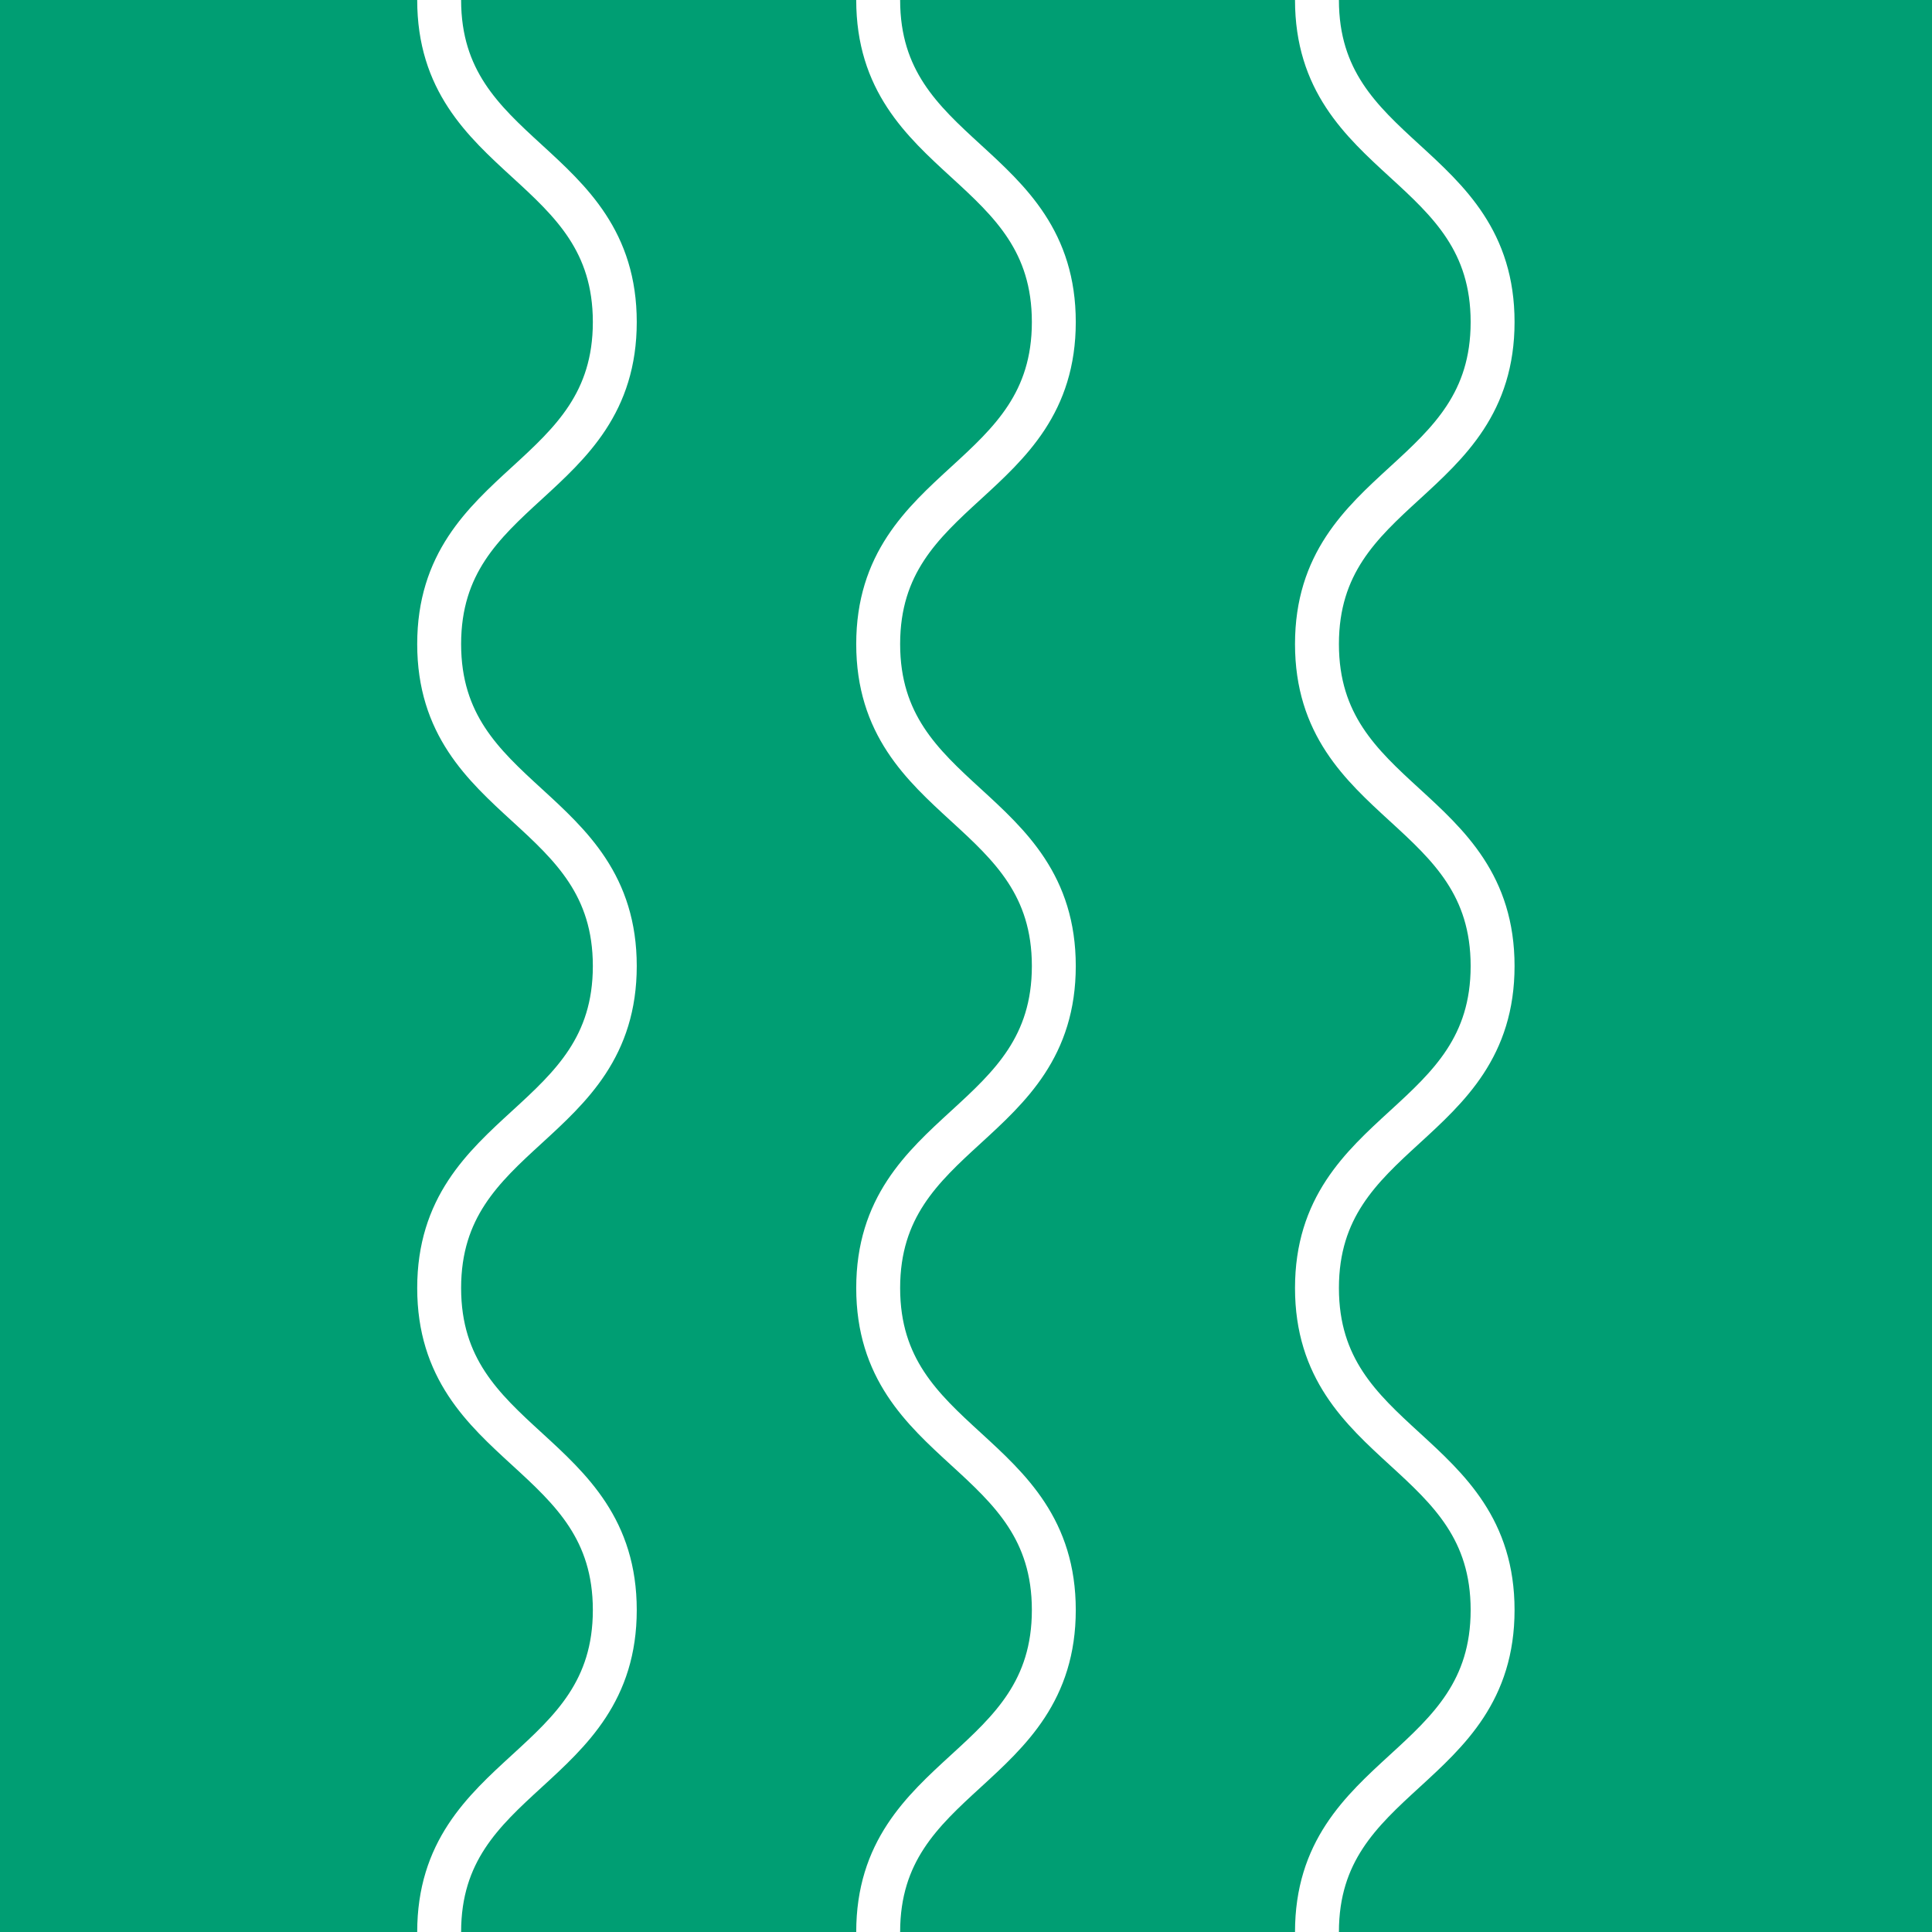 <?xml version="1.0" encoding="utf-8"?>
<!-- Generator: Adobe Illustrator 16.0.0, SVG Export Plug-In . SVG Version: 6.00 Build 0)  -->
<!DOCTYPE svg PUBLIC "-//W3C//DTD SVG 1.1//EN" "http://www.w3.org/Graphics/SVG/1.1/DTD/svg11.dtd">
<svg version="1.1" xmlns="http://www.w3.org/2000/svg" xmlns:xlink="http://www.w3.org/1999/xlink" x="0px" y="0px" width="220px"
	 height="220px" viewBox="0 0 220 220" enable-background="new 0 0 220 220" xml:space="preserve">
<rect x="0" y="0" width="220" height="220" fill="#333333" stroke="none"/>
<g id="bg" display="none">
	<rect x="-2545.836" y="-7281.787" display="inline" fill="#FFFFFF" width="3240.076" height="8444.104"/>
</g>
<g id="Layer_3" display="none">
</g>
<g id="Layer_1">
	<g>
		<defs>
			<rect id="SVGID_573_" x="0" y="-0.001" width="220" height="220"/>
		</defs>
		<clipPath id="SVGID_2_">
			<use xlink:href="#SVGID_573_"  overflow="visible"/>
		</clipPath>
		<rect x="0" y="-0.001" clip-path="url(#SVGID_2_)" fill="#009E73" width="220" height="220"/>
		<g clip-path="url(#SVGID_2_)">
			<path fill="none" stroke="#FFFFFF" stroke-width="5" stroke-linecap="square" stroke-miterlimit="10" d="M100,219.999
				c0-18.332,20-18.332,20-36.664c0-18.333-20-18.333-20-36.665c0-18.333,20-18.333,20-36.666c0-18.333-20-18.333-20-36.665
				c0-18.335,20-18.335,20-36.67c0-18.335-20-18.335-20-36.67"/>
		</g>
		<g clip-path="url(#SVGID_2_)">
			<path fill="none" stroke="#FFFFFF" stroke-width="5" stroke-linecap="square" stroke-miterlimit="10" d="M50.008,219.999
				c0-18.332,20-18.332,20-36.664c0-18.333-20-18.333-20-36.665c0-18.333,20-18.333,20-36.666c0-18.333-20-18.333-20-36.665
				c0-18.335,20-18.335,20-36.67c0-18.335-20-18.335-20-36.67"/>
		</g>
		<g clip-path="url(#SVGID_2_)">
			<path fill="none" stroke="#FFFFFF" stroke-width="5" stroke-linecap="square" stroke-miterlimit="10" d="M149.965,219.999
				c0-18.332,20-18.332,20-36.664c0-18.333-20-18.333-20-36.665c0-18.333,20-18.333,20-36.666c0-18.333-20-18.333-20-36.665
				c0-18.335,20-18.335,20-36.67c0-18.335-20-18.335-20-36.67"/>
		</g>
	</g>
</g>
</svg>
